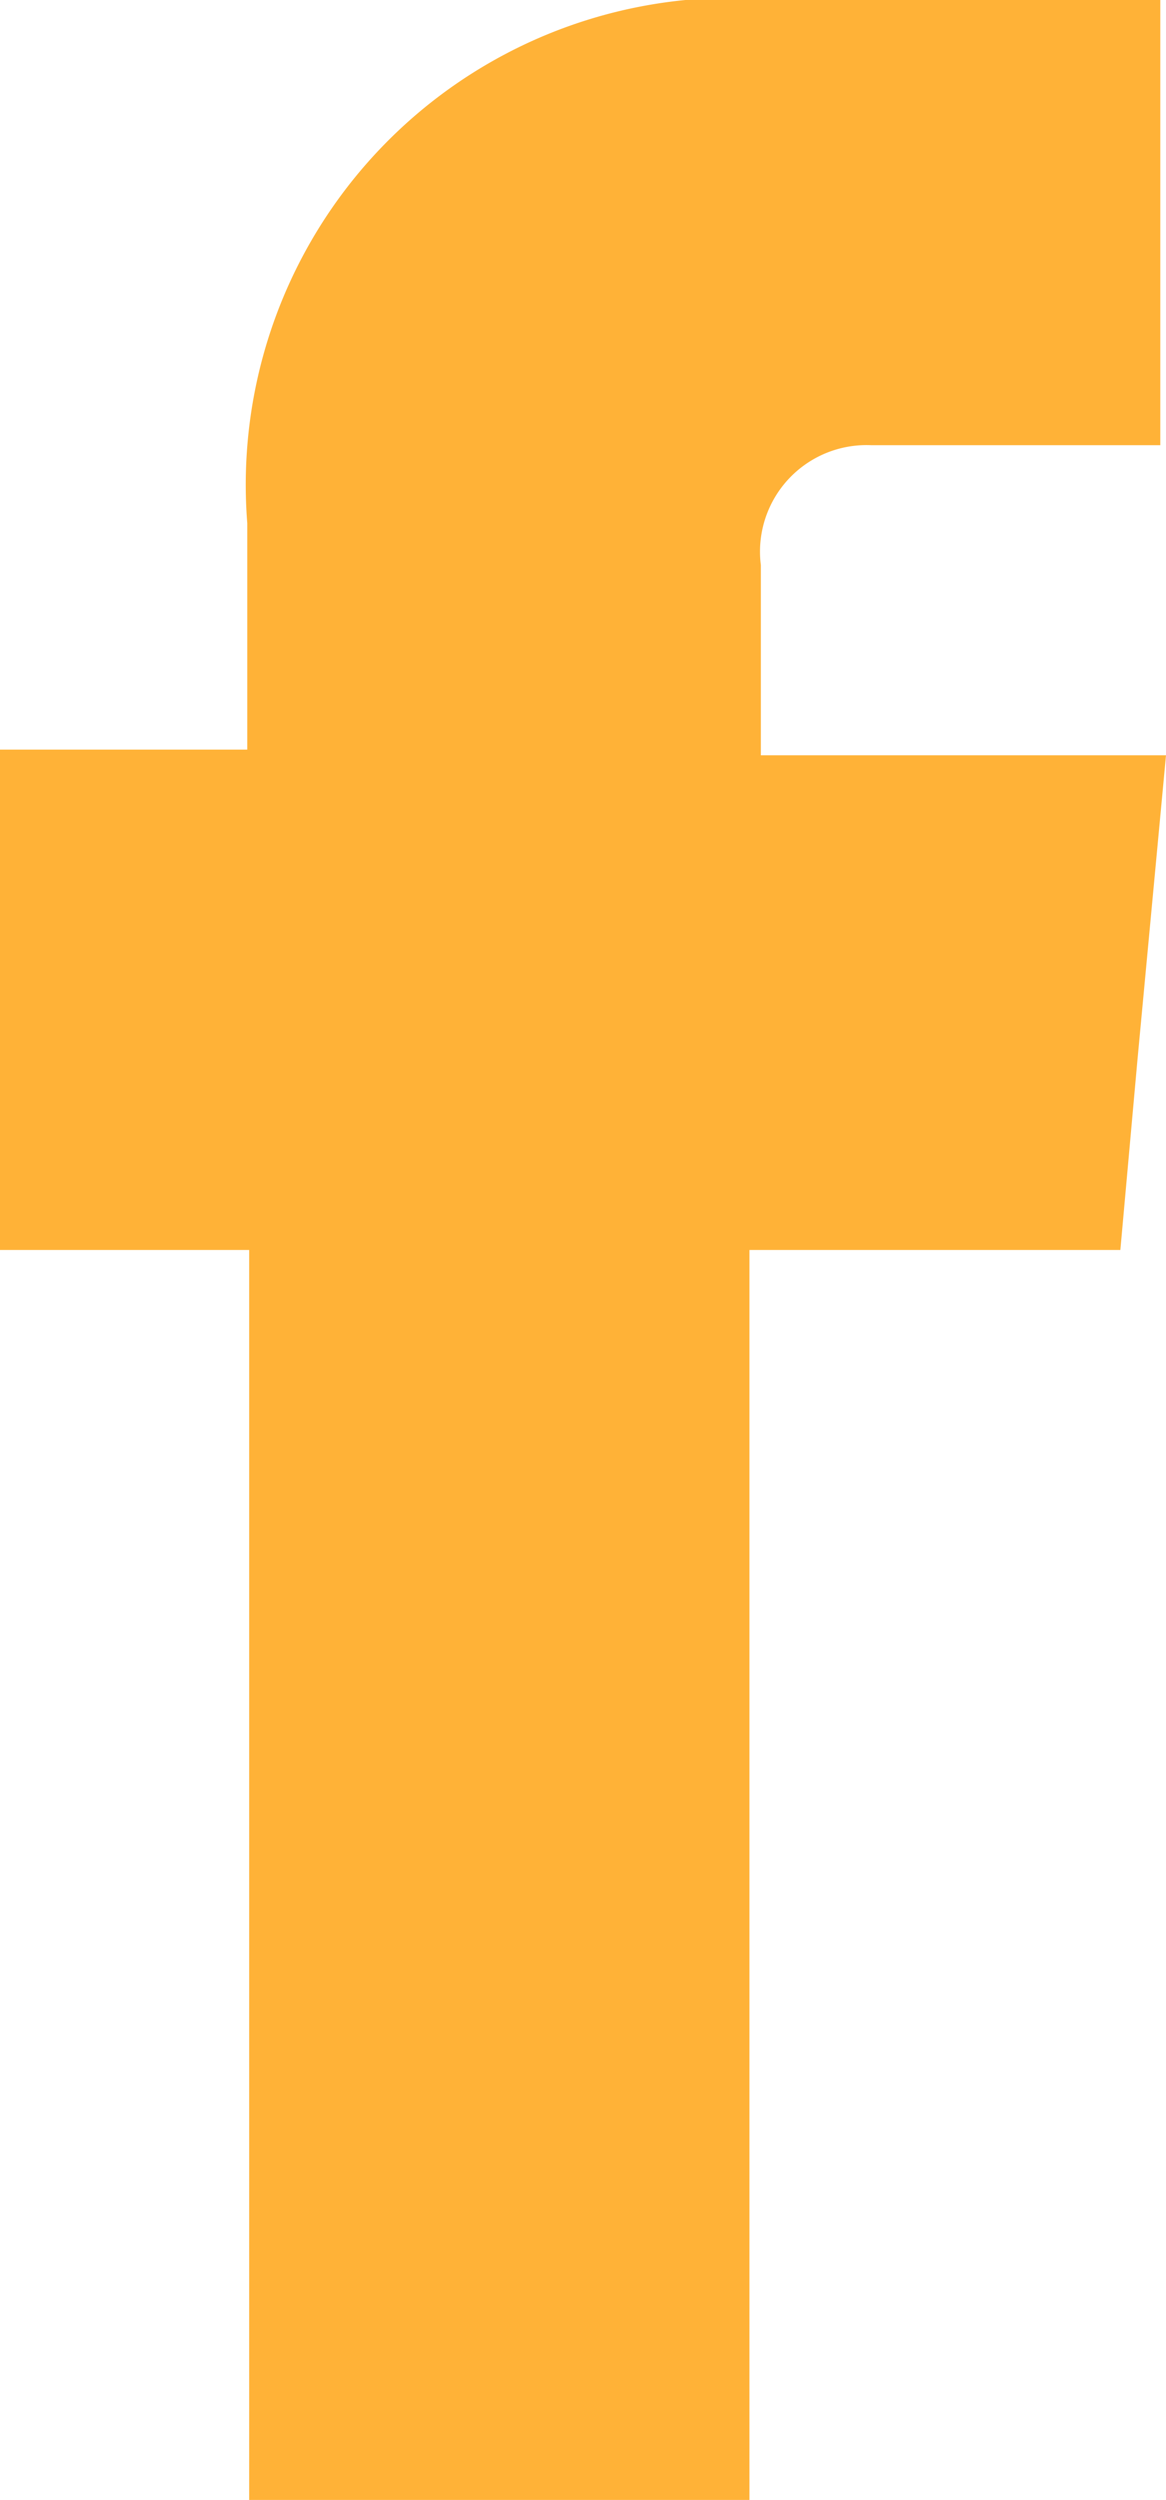<svg xmlns="http://www.w3.org/2000/svg" viewBox="0 0 6.13 13.14"><defs><style>.cls-1{fill:#ffb237;}</style></defs><title>fb-ic</title><g id="Layer_2" data-name="Layer 2"><g id="Cards"><path class="cls-1" d="M3.94,13.14V6.57H5.89l.09-1,.15-1.6H4v-1a.56.56,0,0,1,.58-.63H6.1V0h-2A2.56,2.56,0,0,0,1.3,2.75V3.94H0V6.57H1.31v6.57H3.94"/></g></g></svg>
